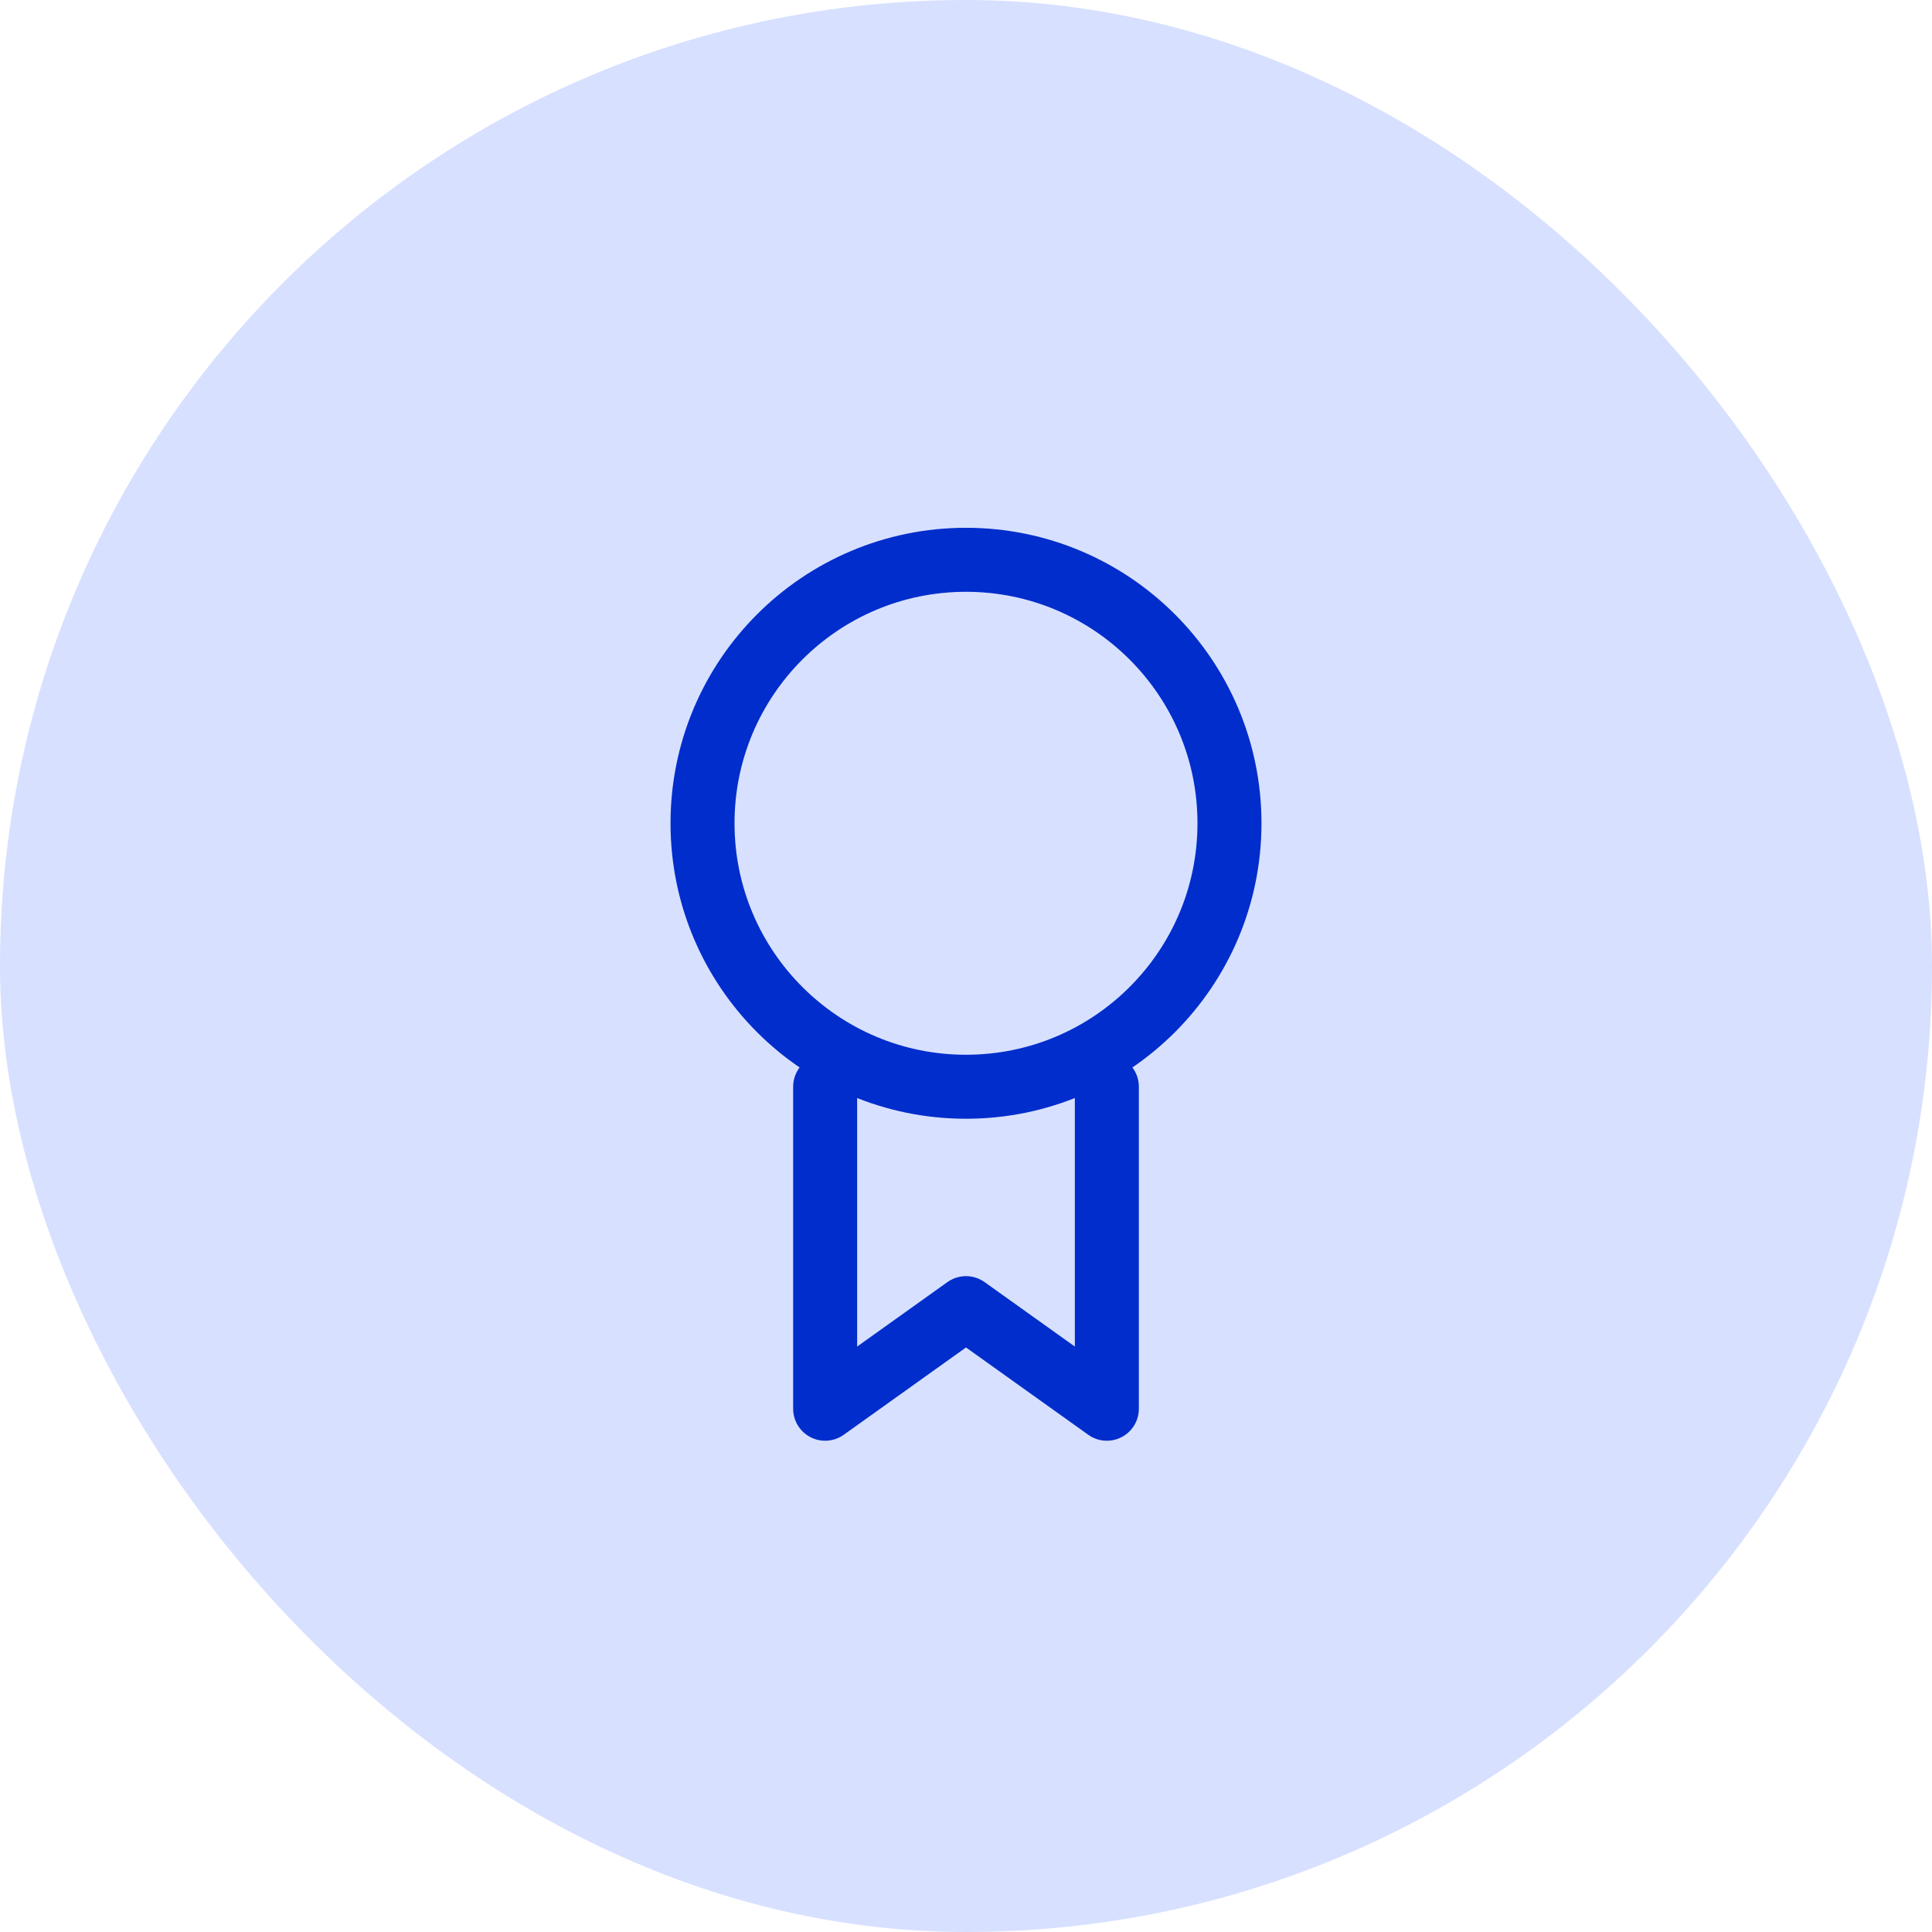 <svg width="32" height="32" viewBox="0 0 32 32" fill="none" xmlns="http://www.w3.org/2000/svg">
<rect width="32" height="32" rx="16" fill="#D7E0FF"/>
<path d="M13.667 18V23.333L16 21.667L18.333 23.333V18" stroke="#002DCB" stroke-width="1.06" stroke-linecap="round" stroke-linejoin="round"/>
<circle cx="16" cy="13.636" r="4.364" stroke="#002DCB" stroke-width="1.06" stroke-linecap="round" stroke-linejoin="round"/>
</svg>
